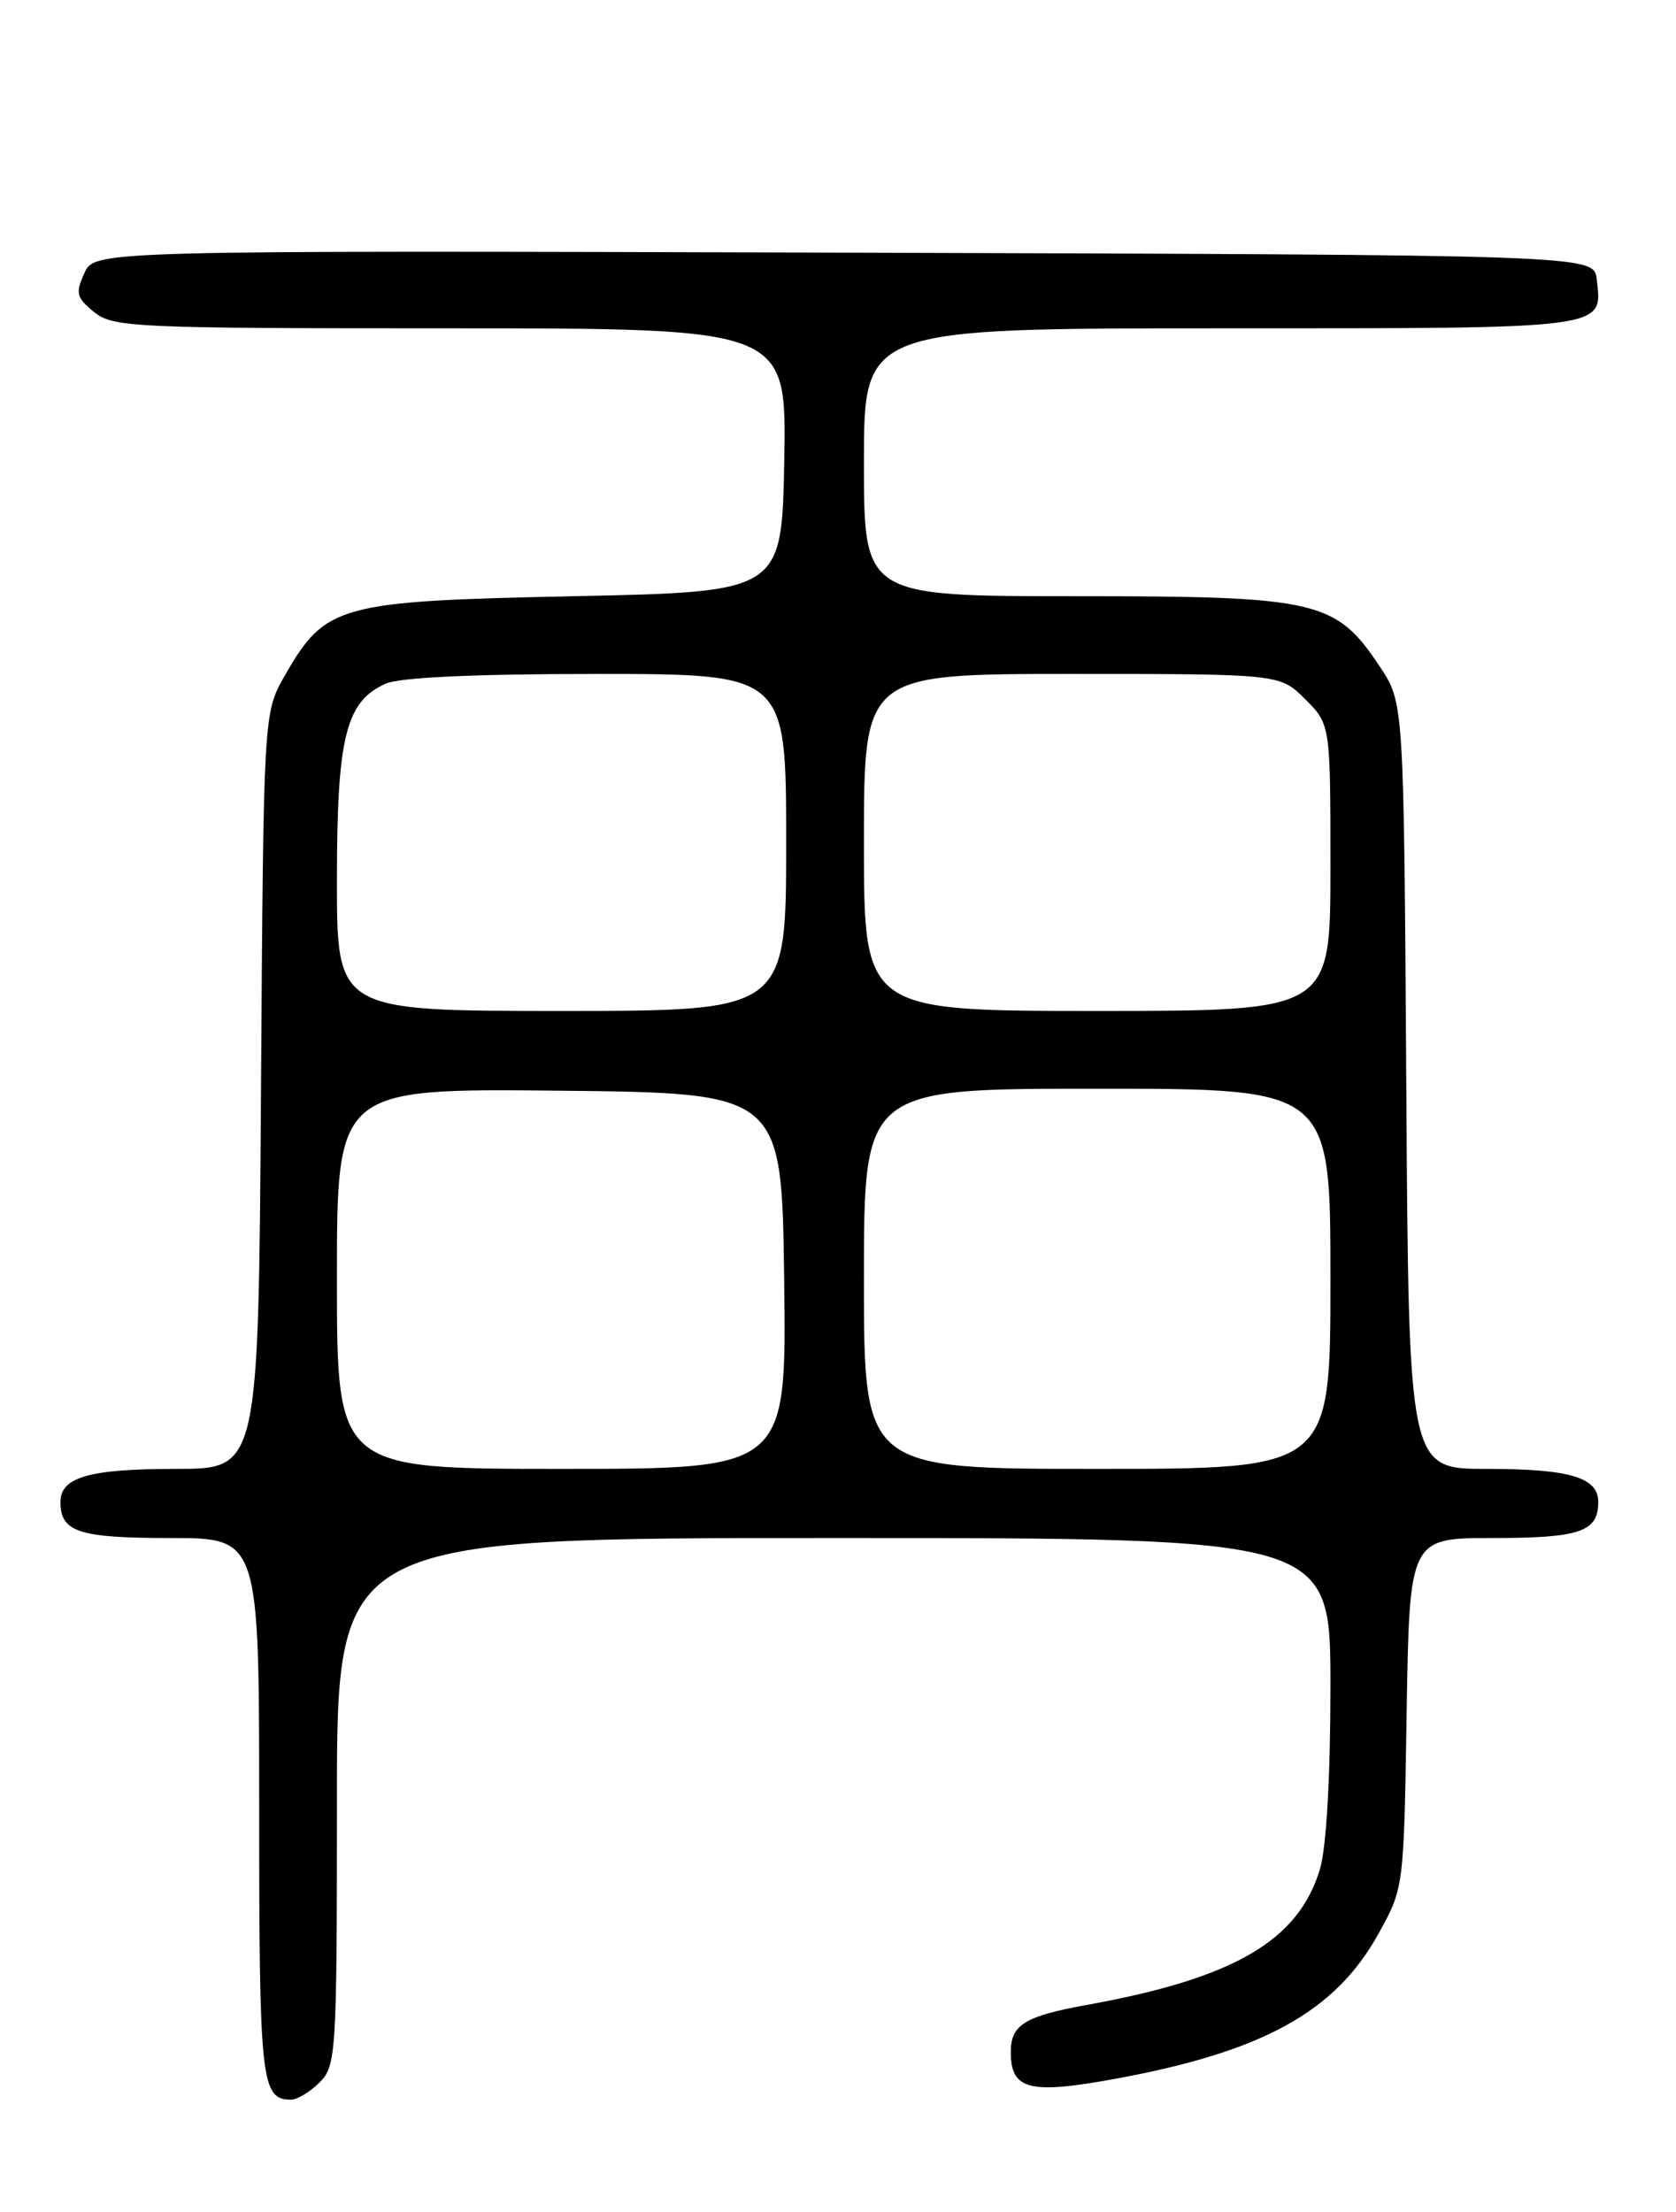 <?xml version="1.0" encoding="UTF-8" standalone="no"?>
<!DOCTYPE svg PUBLIC "-//W3C//DTD SVG 1.1//EN" "http://www.w3.org/Graphics/SVG/1.1/DTD/svg11.dtd" >
<svg xmlns="http://www.w3.org/2000/svg" xmlns:xlink="http://www.w3.org/1999/xlink" version="1.1" viewBox="0 0 194 256">
 <g >
 <path fill="currentColor"
d=" M 37.00 241.00 C 38.91 239.09 39.00 237.67 39.00 208.50 C 39.00 178.00 39.00 178.00 96.50 178.00 C 154.00 178.00 154.00 178.00 154.00 195.13 C 154.00 205.66 153.53 213.83 152.79 216.31 C 150.30 224.61 142.86 228.95 125.84 232.03 C 118.60 233.34 117.00 234.33 117.00 237.50 C 117.00 241.86 119.14 242.41 129.03 240.60 C 146.15 237.47 154.55 232.85 159.56 223.80 C 162.50 218.50 162.50 218.50 162.82 198.25 C 163.15 178.00 163.15 178.00 172.87 178.00 C 182.88 178.00 185.00 177.27 185.00 173.84 C 185.00 170.98 181.70 170.00 172.10 170.00 C 163.06 170.00 163.06 170.00 162.78 125.68 C 162.50 81.35 162.50 81.35 159.75 77.20 C 154.64 69.48 152.58 69.00 124.54 69.00 C 100.00 69.00 100.00 69.00 100.00 53.50 C 100.00 38.00 100.00 38.00 141.38 38.00 C 186.52 38.00 185.49 38.13 184.82 32.31 C 184.50 29.50 184.50 29.50 97.73 29.24 C 10.96 28.99 10.96 28.99 9.77 31.61 C 8.71 33.93 8.84 34.45 10.90 36.12 C 13.08 37.89 15.52 38.00 52.14 38.00 C 91.05 38.00 91.05 38.00 90.78 53.25 C 90.50 68.50 90.50 68.50 66.50 69.00 C 39.15 69.57 37.67 69.97 32.96 78.20 C 30.50 82.50 30.50 82.50 30.21 126.25 C 29.92 170.00 29.92 170.00 20.39 170.00 C 10.32 170.00 7.00 170.95 7.00 173.84 C 7.00 177.31 9.10 178.00 19.70 178.00 C 30.00 178.00 30.00 178.00 30.00 209.30 C 30.00 241.04 30.22 243.00 33.70 243.00 C 34.41 243.00 35.90 242.10 37.00 241.00 Z  M 39.00 147.98 C 39.00 125.97 39.00 125.97 64.75 126.23 C 90.50 126.50 90.50 126.50 90.77 148.25 C 91.04 170.00 91.04 170.00 65.02 170.00 C 39.00 170.00 39.00 170.00 39.00 147.98 Z  M 100.00 148.00 C 100.00 126.00 100.00 126.00 127.00 126.00 C 154.00 126.00 154.00 126.00 154.00 148.00 C 154.00 170.00 154.00 170.00 127.00 170.00 C 100.00 170.00 100.00 170.00 100.00 148.00 Z  M 39.00 101.90 C 39.00 85.32 40.01 81.23 44.60 79.14 C 46.22 78.40 54.76 78.00 69.05 78.00 C 91.00 78.00 91.00 78.00 91.00 97.50 C 91.00 117.00 91.00 117.00 65.00 117.00 C 39.00 117.00 39.00 117.00 39.00 101.90 Z  M 100.00 97.50 C 100.00 78.00 100.00 78.00 124.08 78.00 C 148.15 78.00 148.15 78.00 151.08 80.92 C 154.00 83.85 154.00 83.85 154.00 100.42 C 154.00 117.00 154.00 117.00 127.00 117.00 C 100.00 117.00 100.00 117.00 100.00 97.50 Z "/>
</g>
</svg>